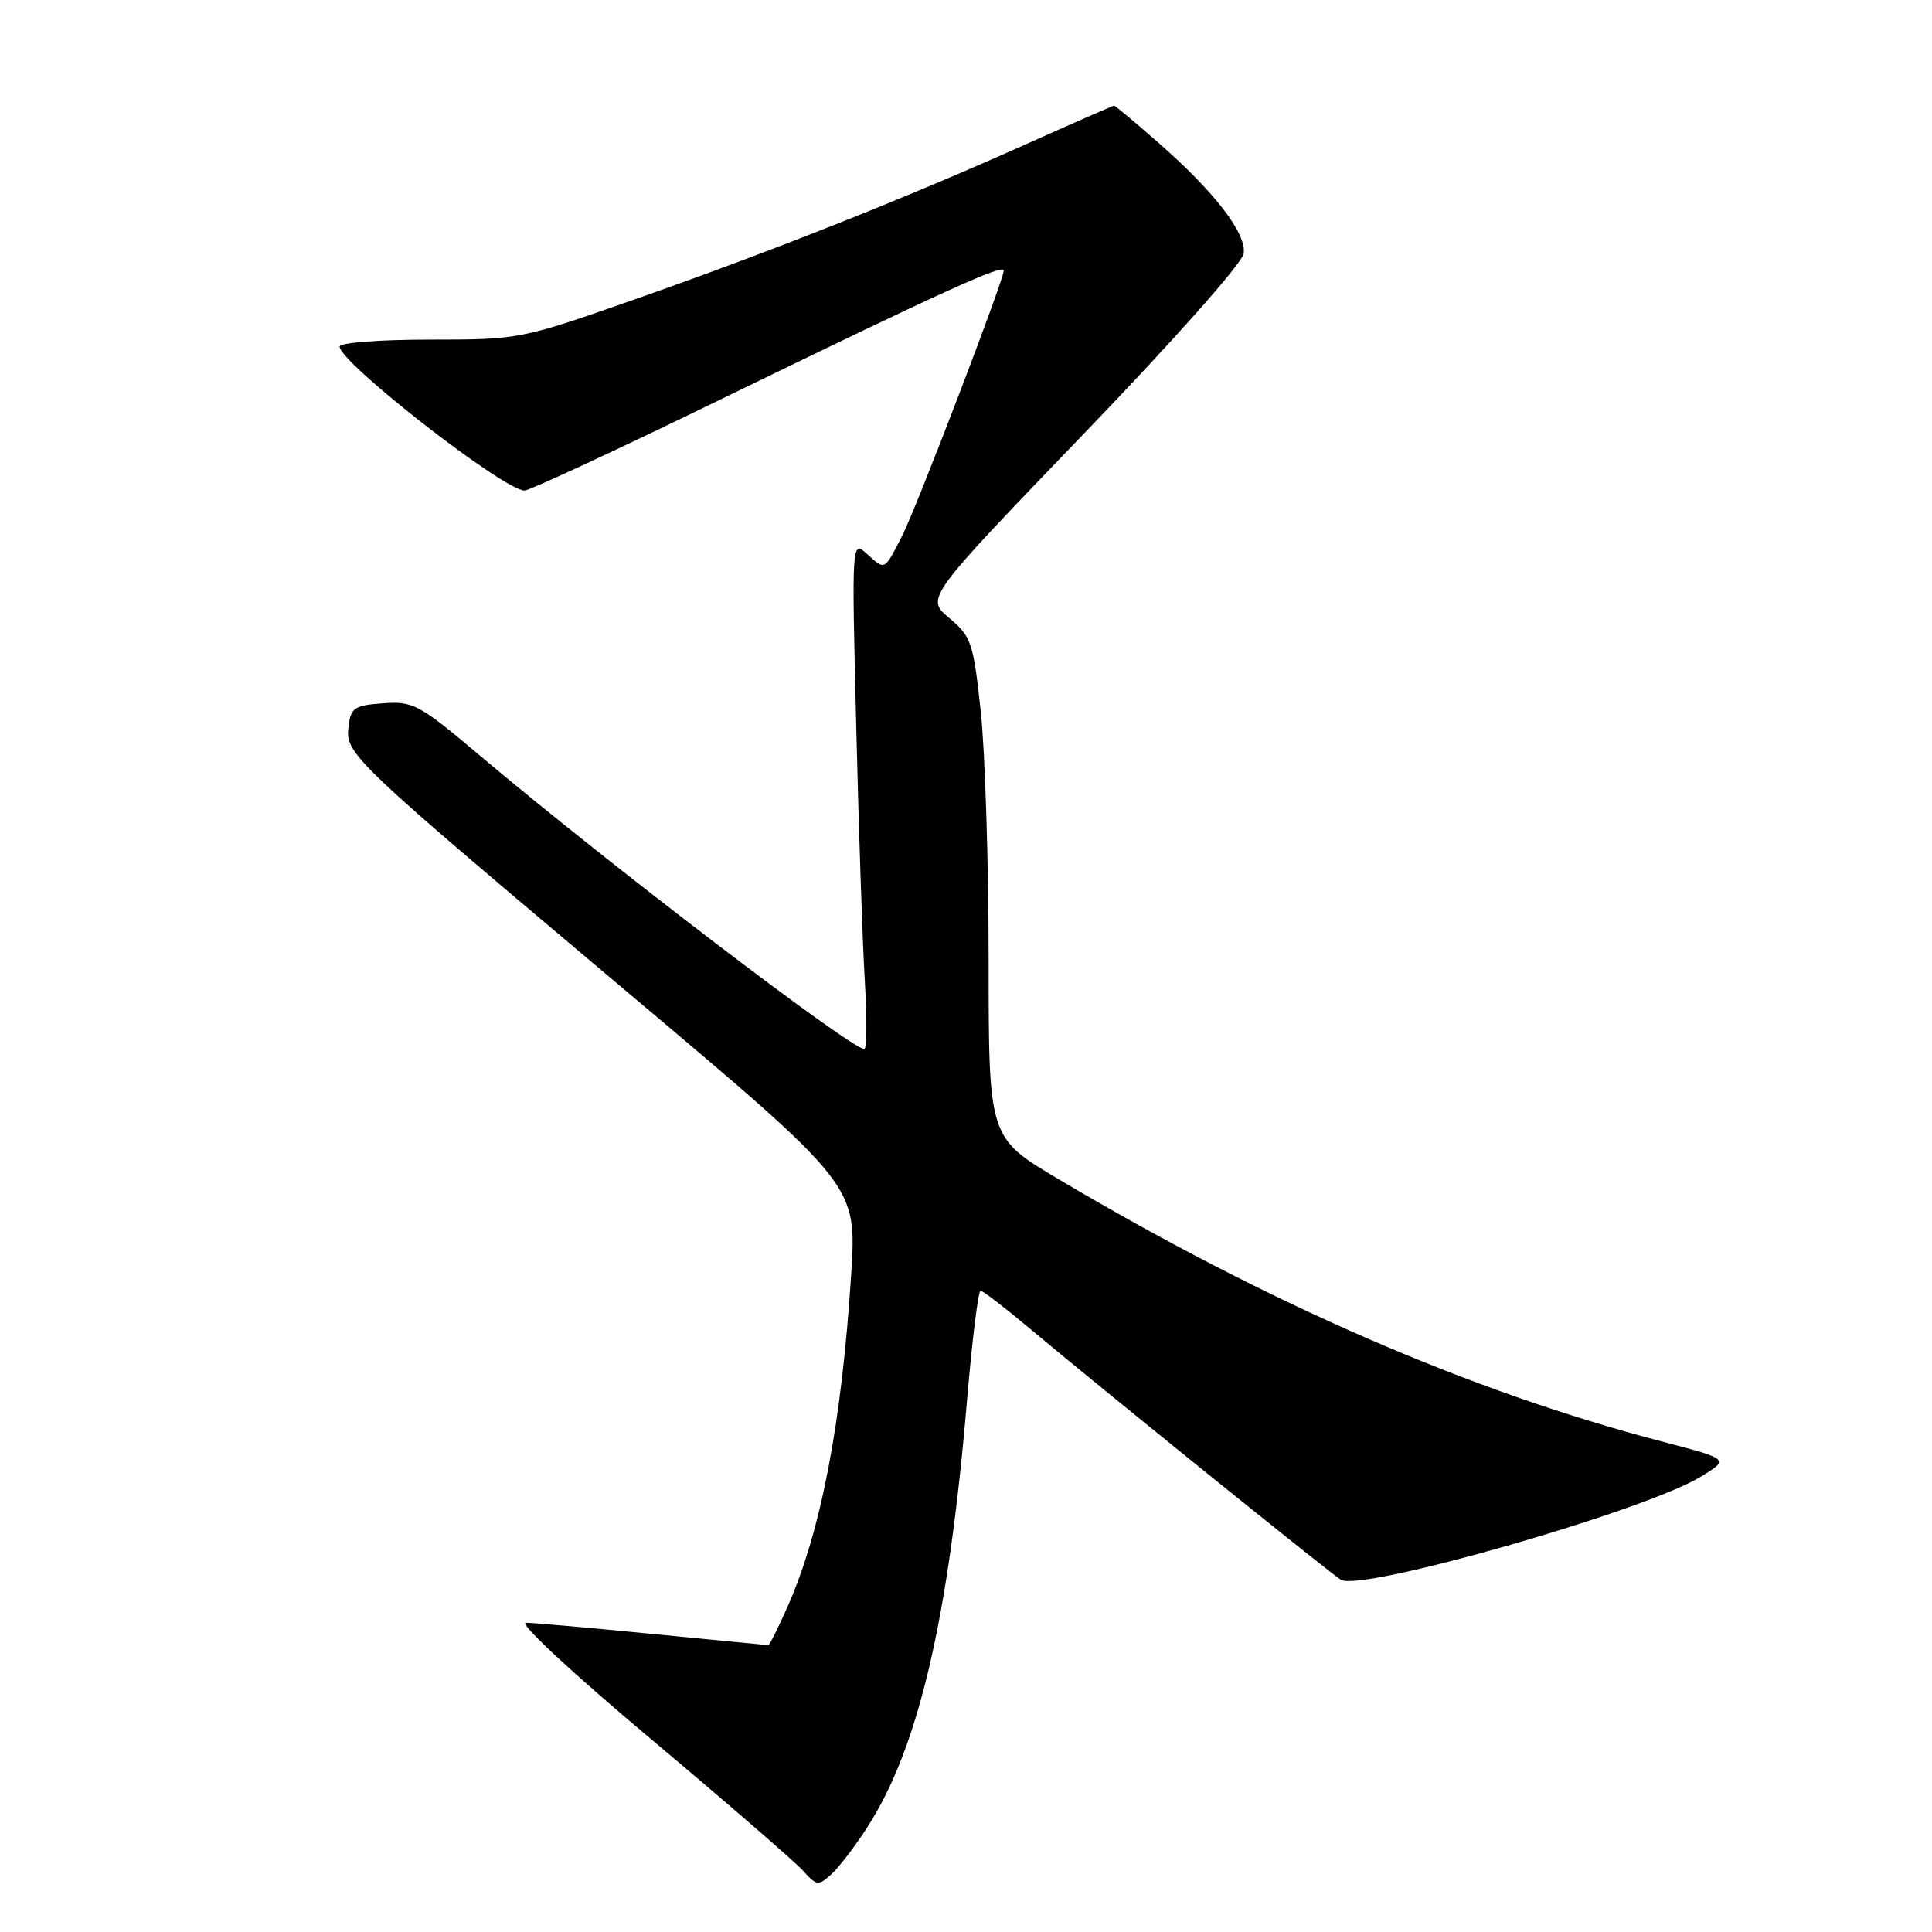 <?xml version="1.0" encoding="UTF-8" standalone="no"?>
<!DOCTYPE svg PUBLIC "-//W3C//DTD SVG 1.1//EN" "http://www.w3.org/Graphics/SVG/1.1/DTD/svg11.dtd" >
<svg xmlns="http://www.w3.org/2000/svg" xmlns:xlink="http://www.w3.org/1999/xlink" version="1.1" viewBox="0 0 256 256">
 <g >
 <path fill="currentColor"
d=" M 114.95 242.08 C 121.71 231.55 125.67 214.58 128.12 185.75 C 128.80 177.64 129.62 171.01 129.93 171.03 C 130.25 171.04 133.20 173.31 136.50 176.08 C 145.69 183.79 176.35 208.54 177.68 209.33 C 180.40 210.95 217.93 200.20 225.33 195.69 C 229.17 193.35 229.17 193.35 220.33 191.04 C 194.83 184.38 168.15 172.79 140.25 156.24 C 131.00 150.75 131.00 150.75 131.00 127.34 C 131.00 114.46 130.53 99.55 129.95 94.21 C 128.97 85.13 128.70 84.33 125.77 81.88 C 122.65 79.26 122.65 79.26 143.57 57.52 C 155.52 45.12 164.63 34.84 164.80 33.59 C 165.16 30.90 160.95 25.44 153.45 18.87 C 150.39 16.19 147.77 14.00 147.62 14.00 C 147.48 14.00 142.22 16.30 135.93 19.12 C 119.88 26.31 102.06 33.37 84.19 39.64 C 68.98 44.97 68.82 45.00 56.94 45.00 C 50.37 45.00 45.00 45.41 45.00 45.92 C 45.00 48.04 66.77 65.00 69.50 65.00 C 70.15 65.00 81.67 59.65 95.09 53.12 C 125.22 38.46 133.00 34.92 133.00 35.86 C 133.00 37.11 121.44 67.27 119.54 71.00 C 117.15 75.66 117.30 75.58 114.93 73.44 C 112.85 71.56 112.85 71.56 113.45 96.03 C 113.77 109.49 114.28 124.66 114.58 129.75 C 114.88 134.84 114.86 139.00 114.53 139.00 C 112.75 139.00 80.57 114.45 63.76 100.26 C 55.54 93.32 54.77 92.90 50.76 93.19 C 46.93 93.47 46.47 93.78 46.18 96.30 C 45.76 99.92 46.45 100.57 83.51 131.78 C 113.53 157.06 113.53 157.06 112.79 168.78 C 111.55 188.40 108.82 202.74 104.42 212.75 C 103.15 215.64 101.97 217.99 101.81 217.99 C 101.64 217.98 94.75 217.32 86.50 216.51 C 78.25 215.70 70.68 215.03 69.68 215.02 C 68.66 215.01 75.89 221.73 86.18 230.37 C 96.26 238.83 105.36 246.71 106.41 247.88 C 108.20 249.88 108.44 249.91 110.15 248.36 C 111.16 247.45 113.31 244.63 114.95 242.08 Z "/>
</g>
</svg>